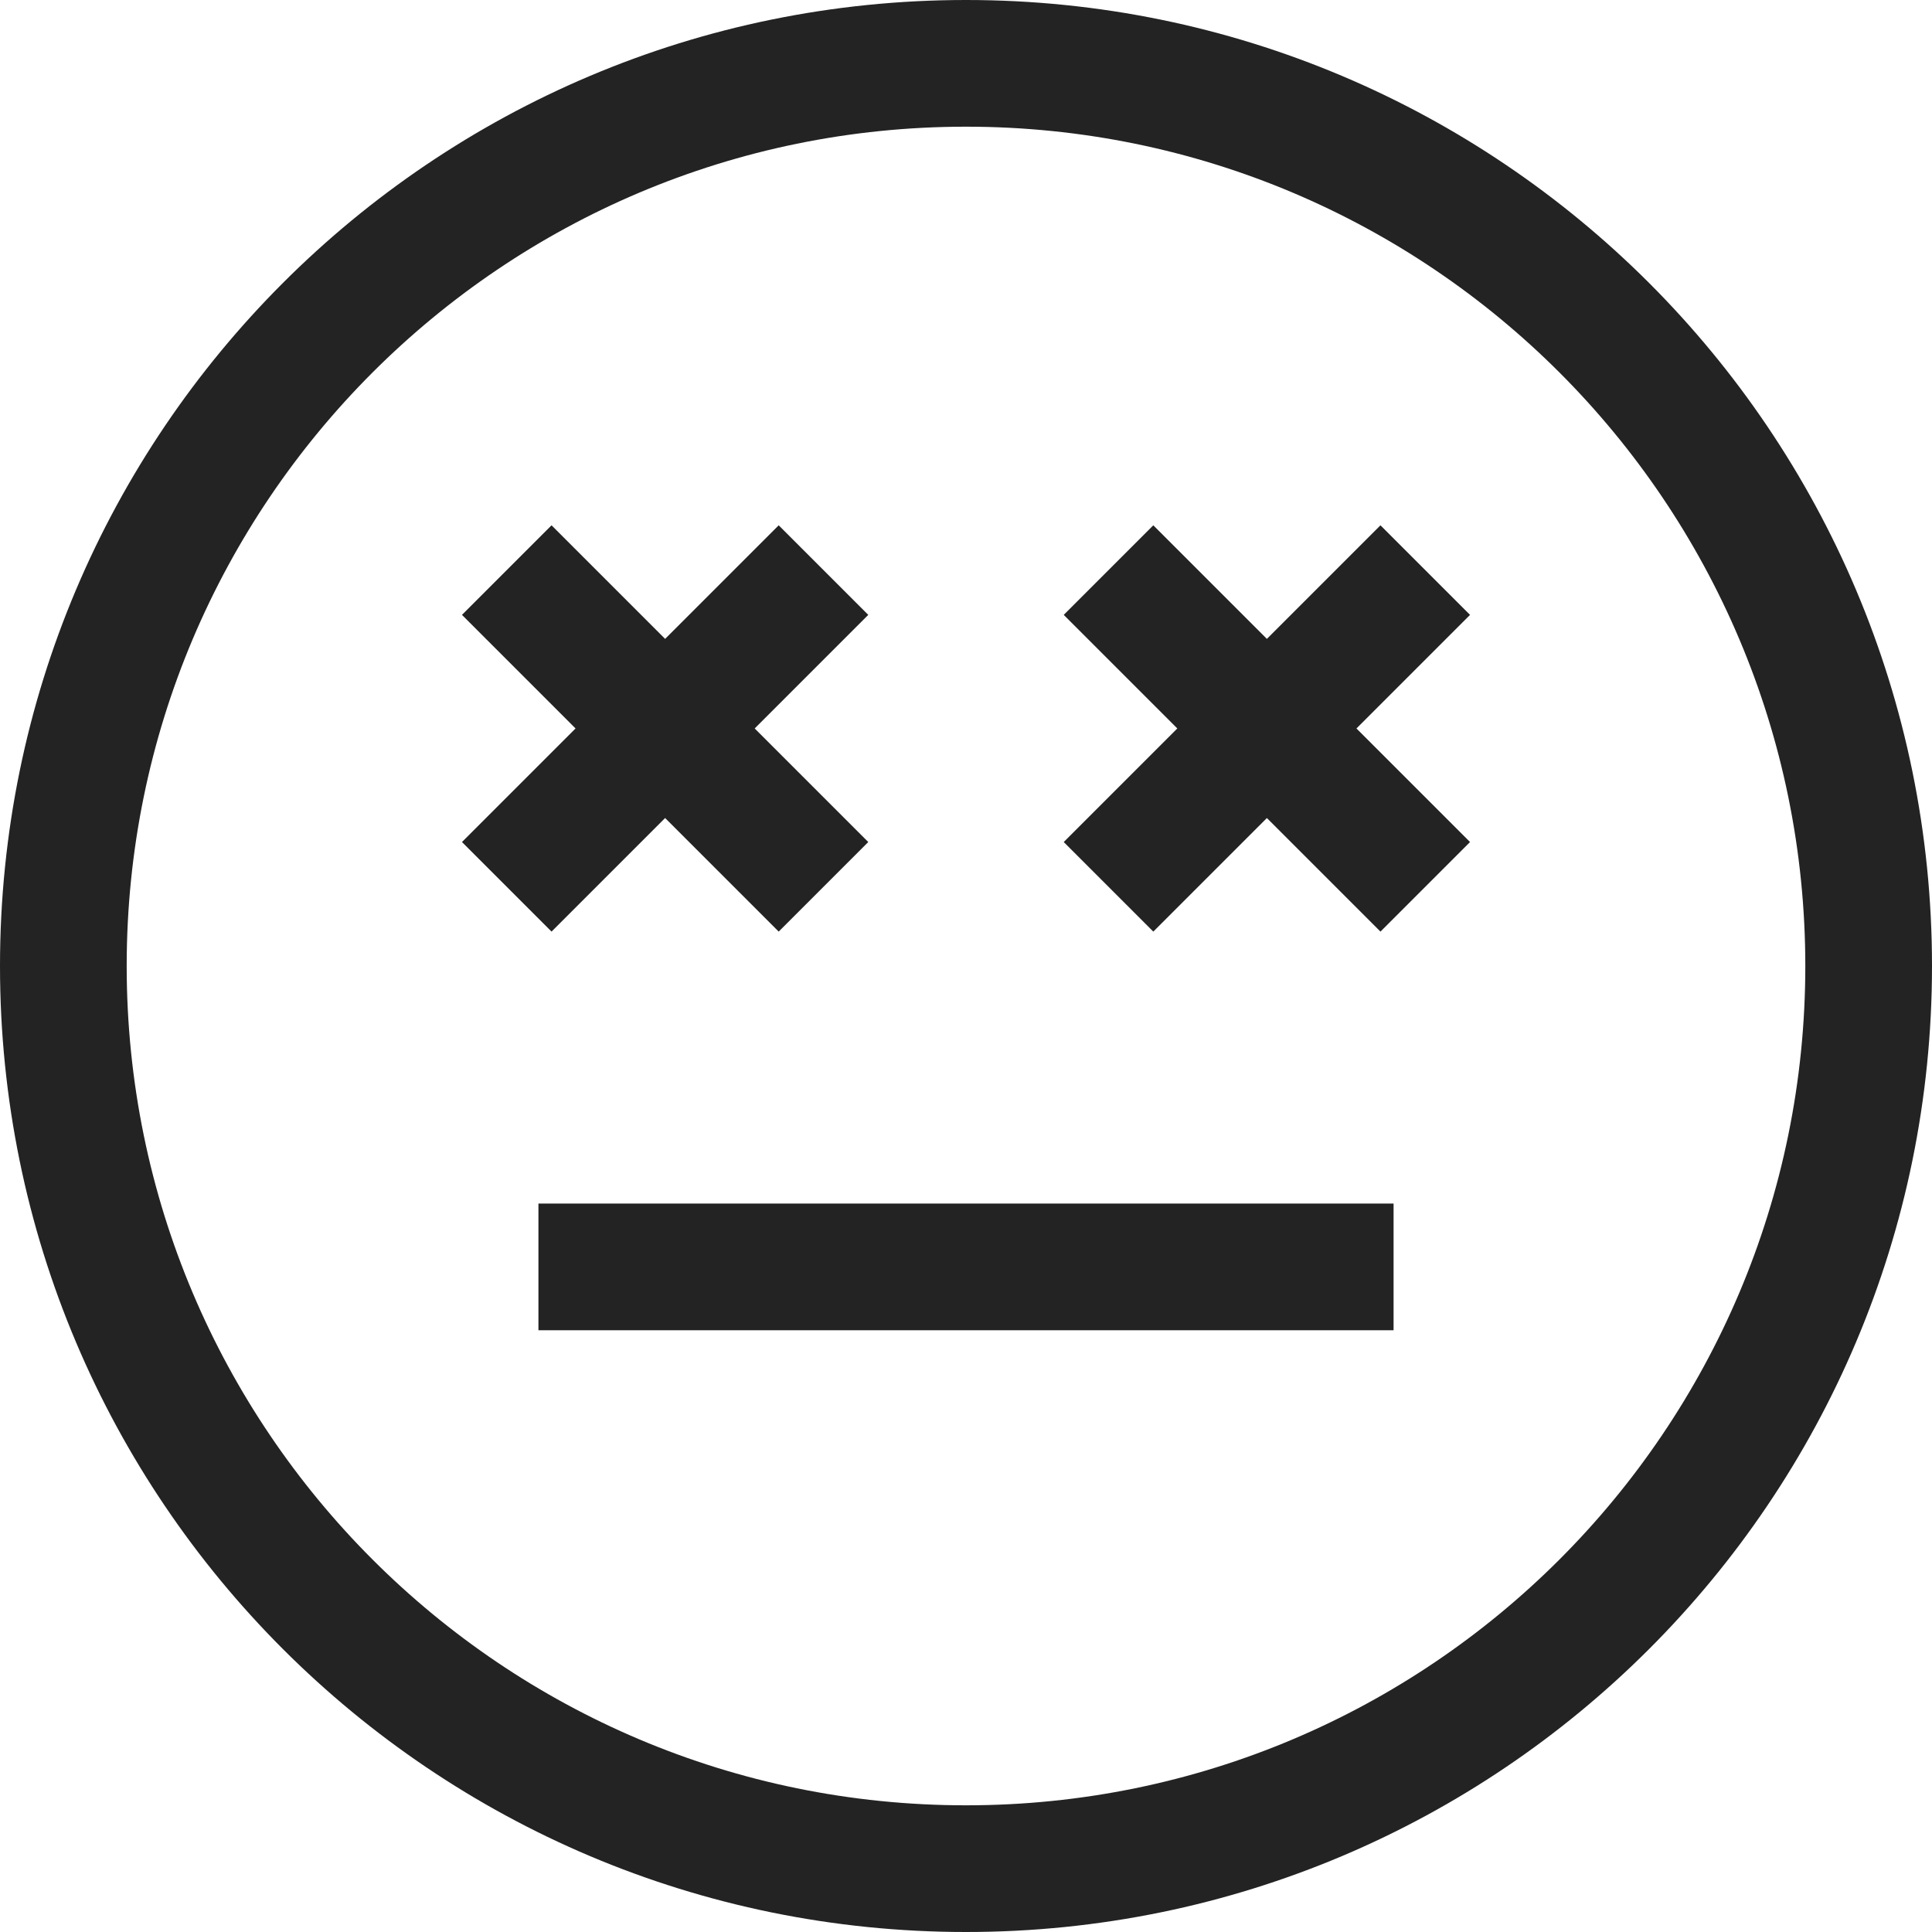 <svg width="61px" height="61px" viewBox="0 0 61 61" xmlns="http://www.w3.org/2000/svg">
    <title>
        sentiment-dead-l
    </title>
    <path d="M30.5 57C45.136 57 57 45.136 57 30.5S45.136 4 30.5 4 4 15.864 4 30.5 15.864 57 30.5 57zm0 4C13.655 61 0 47.345 0 30.5S13.655 0 30.5 0 61 13.655 61 30.5 47.345 61 30.5 61zM17 42h27v-4H17v4zm7.586-25.414l2.828 2.828-10 10-2.828-2.828 10-10zm2.828 2.828l-10 10-2.828-2.828 10-10 2.828 2.828zm-12.828 0l2.828-2.828 10 10-2.828 2.828-10-10zm29-2.828l2.828 2.828-10 10-2.828-2.828 10-10zm2.828 2.828l-10 10-2.828-2.828 10-10 2.828 2.828zm-12.828 0l2.828-2.828 10 10-2.828 2.828-10-10z" fill="#232323"/>
</svg>
